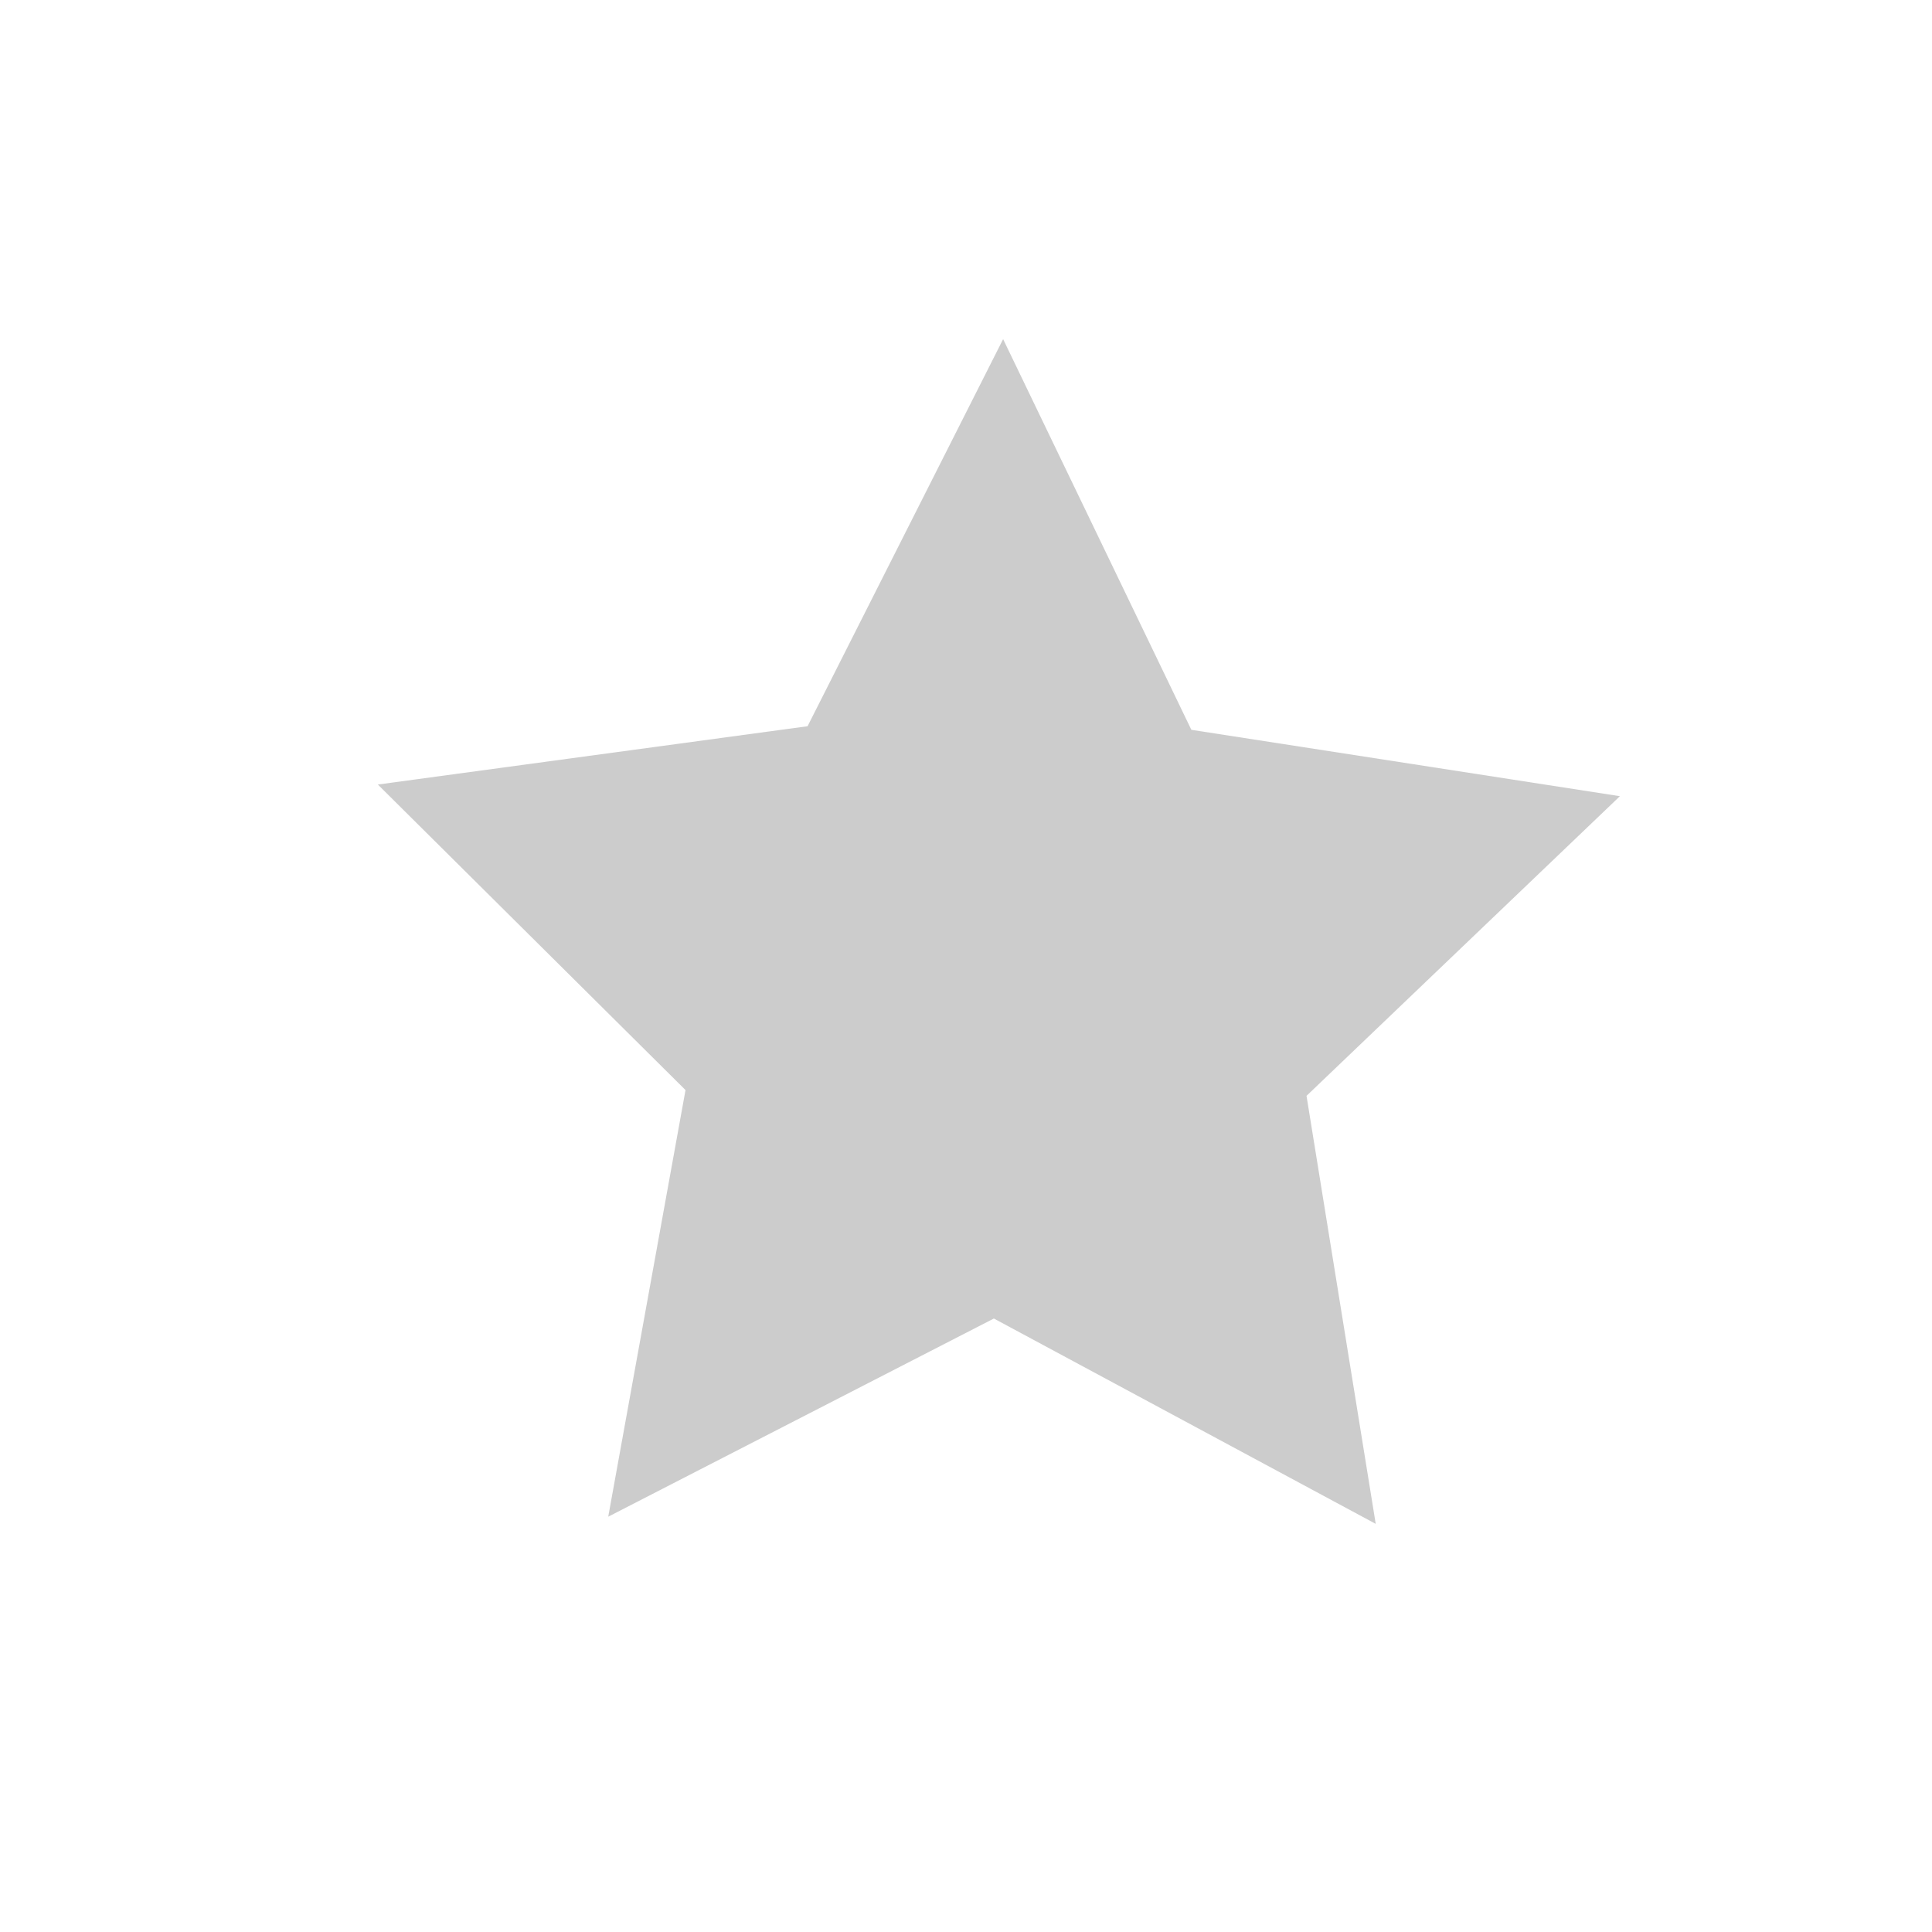 <?xml version="1.0" encoding="utf-8"?>
<!-- Generator: Adobe Illustrator 16.0.4, SVG Export Plug-In . SVG Version: 6.00 Build 0)  -->
<!DOCTYPE svg PUBLIC "-//W3C//DTD SVG 1.1//EN" "http://www.w3.org/Graphics/SVG/1.1/DTD/svg11.dtd">
<svg version="1.1" id="Layer_1" xmlns="http://www.w3.org/2000/svg" xmlns:xlink="http://www.w3.org/1999/xlink" x="0px" y="0px"
	 width="28px" height="28px" viewBox="0 0 28 28" enable-background="new 0 0 28 28" xml:space="preserve">
<polygon fill="#CCCCCC" points="11.704,10.525 14.538,4.915 17.266,10.577 23.477,11.539 18.935,15.882 19.938,22.085 
	14.404,19.109 8.815,21.981 9.935,15.798 5.476,11.37 "/>
</svg>
